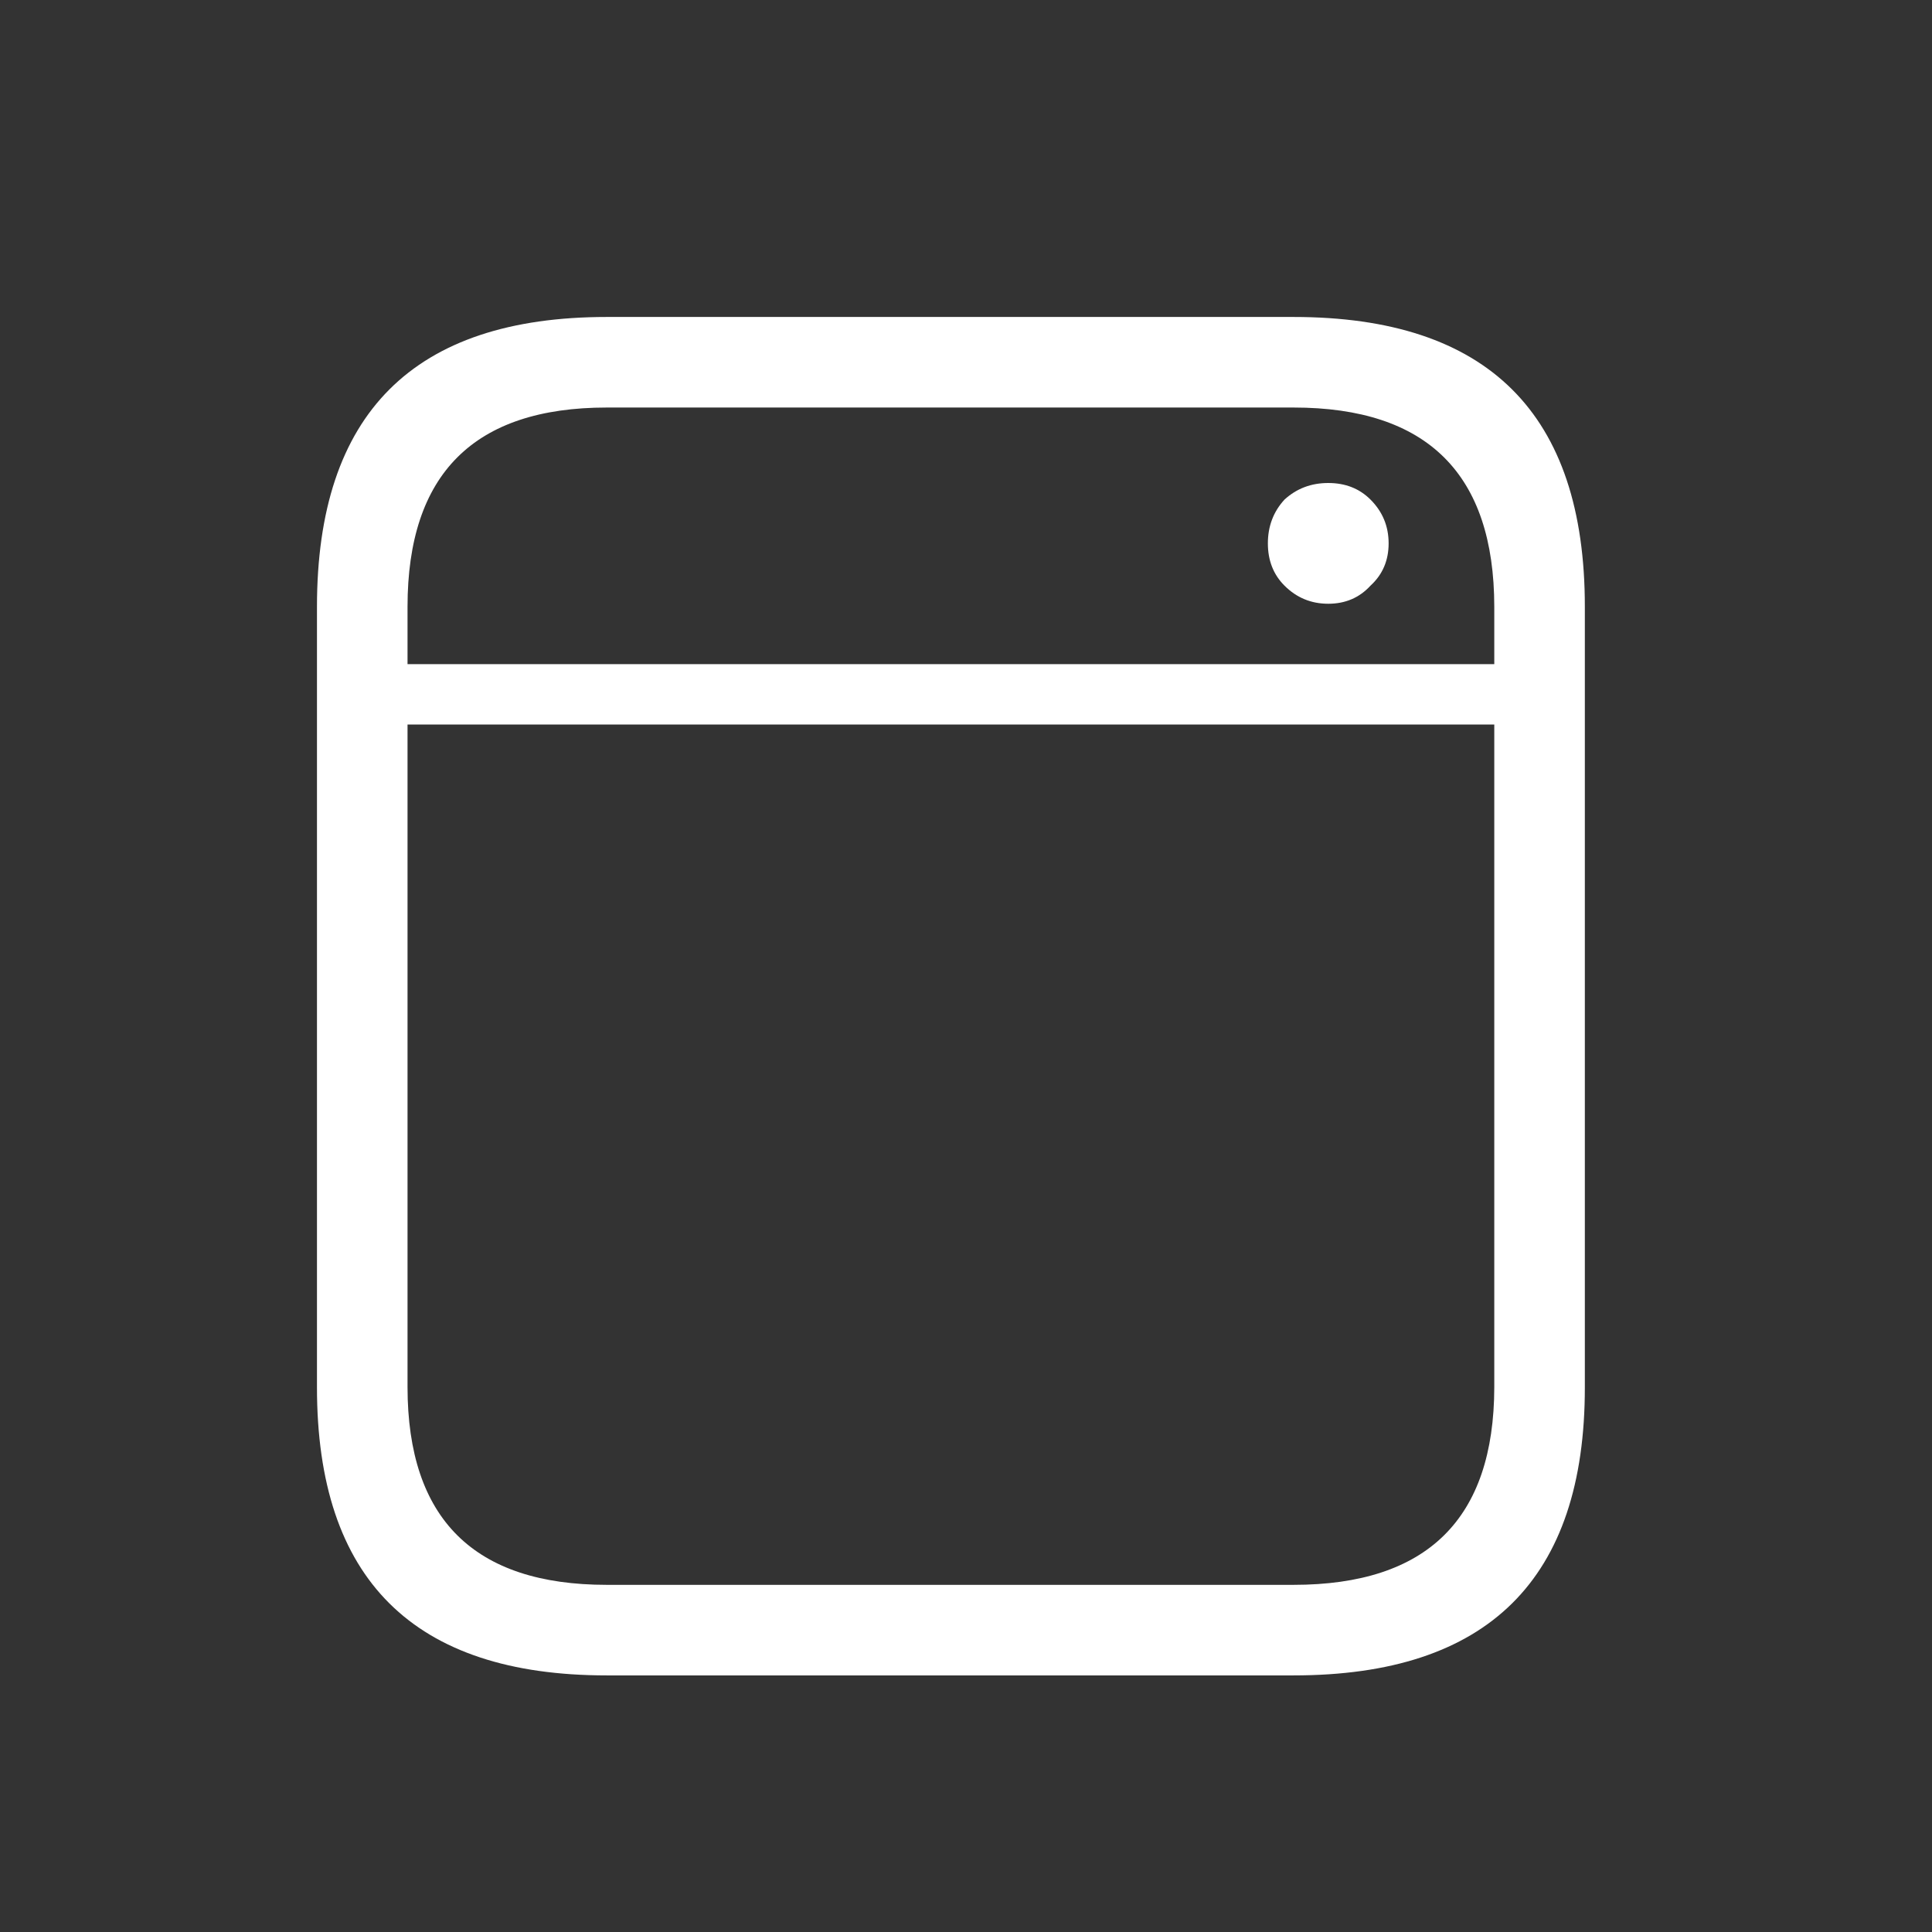 
<svg xmlns="http://www.w3.org/2000/svg" version="1.1" xmlns:xlink="http://www.w3.org/1999/xlink" preserveAspectRatio="none" x="0px" y="0px" width="64px" height="64px" viewBox="0 0 64 64">
<rect x="0" y="0" width="64" height="64" fill="#333333" stroke="none"/>
<defs>
<g id="iconModal_0_Layer2_0_FILL">
<path fill="#FFFFFF" stroke="none" d="
M 52.5 20.1
Q 52.505 10.5 42.85 10.5
L 20.1 10.5
Q 10.5 10.5 10.5 20.1
L 10.5 45.95
Q 10.495 55.5 20.1 55.5
L 42.85 55.5
Q 52.509 55.5 52.5 45.95
L 52.5 20.1
M 49.5 20.1
L 49.5 22 13.5 22 13.5 20.1
Q 13.5 13.5 20.1 13.5
L 42.85 13.5
Q 49.495 13.5 49.5 20.1
M 49.5 24
L 49.5 45.95
Q 49.491 52.5 42.85 52.5
L 20.1 52.5
Q 13.504 52.5 13.5 45.95
L 13.5 24 49.5 24 Z"/>
</g>

<g id="iconModal_0_Layer1_0_FILL">
<path fill="#FFFFFF" stroke="none" d="
M 45.4 19.4
Q 46 18.85 46 18 46 17.15 45.4 16.55 44.85 16 44 16 43.15 16 42.55 16.55 42 17.15 42 18 42 18.85 42.55 19.4 43.15 20 44 20 44.85 20 45.4 19.4 Z"/>
</g>
</defs>

<g transform="matrix( 1, 0, 0, 1, 0,0) ">
<g transform="matrix( 1, 0, 0, 1, 0,0) ">
<use xlink:href="#iconModal_0_Layer2_0_FILL"/>
</g>

<g transform="matrix( 1, 0, 0, 1, 0,0) ">
<use xlink:href="#iconModal_0_Layer1_0_FILL"/>
</g>
</g>
</svg>
